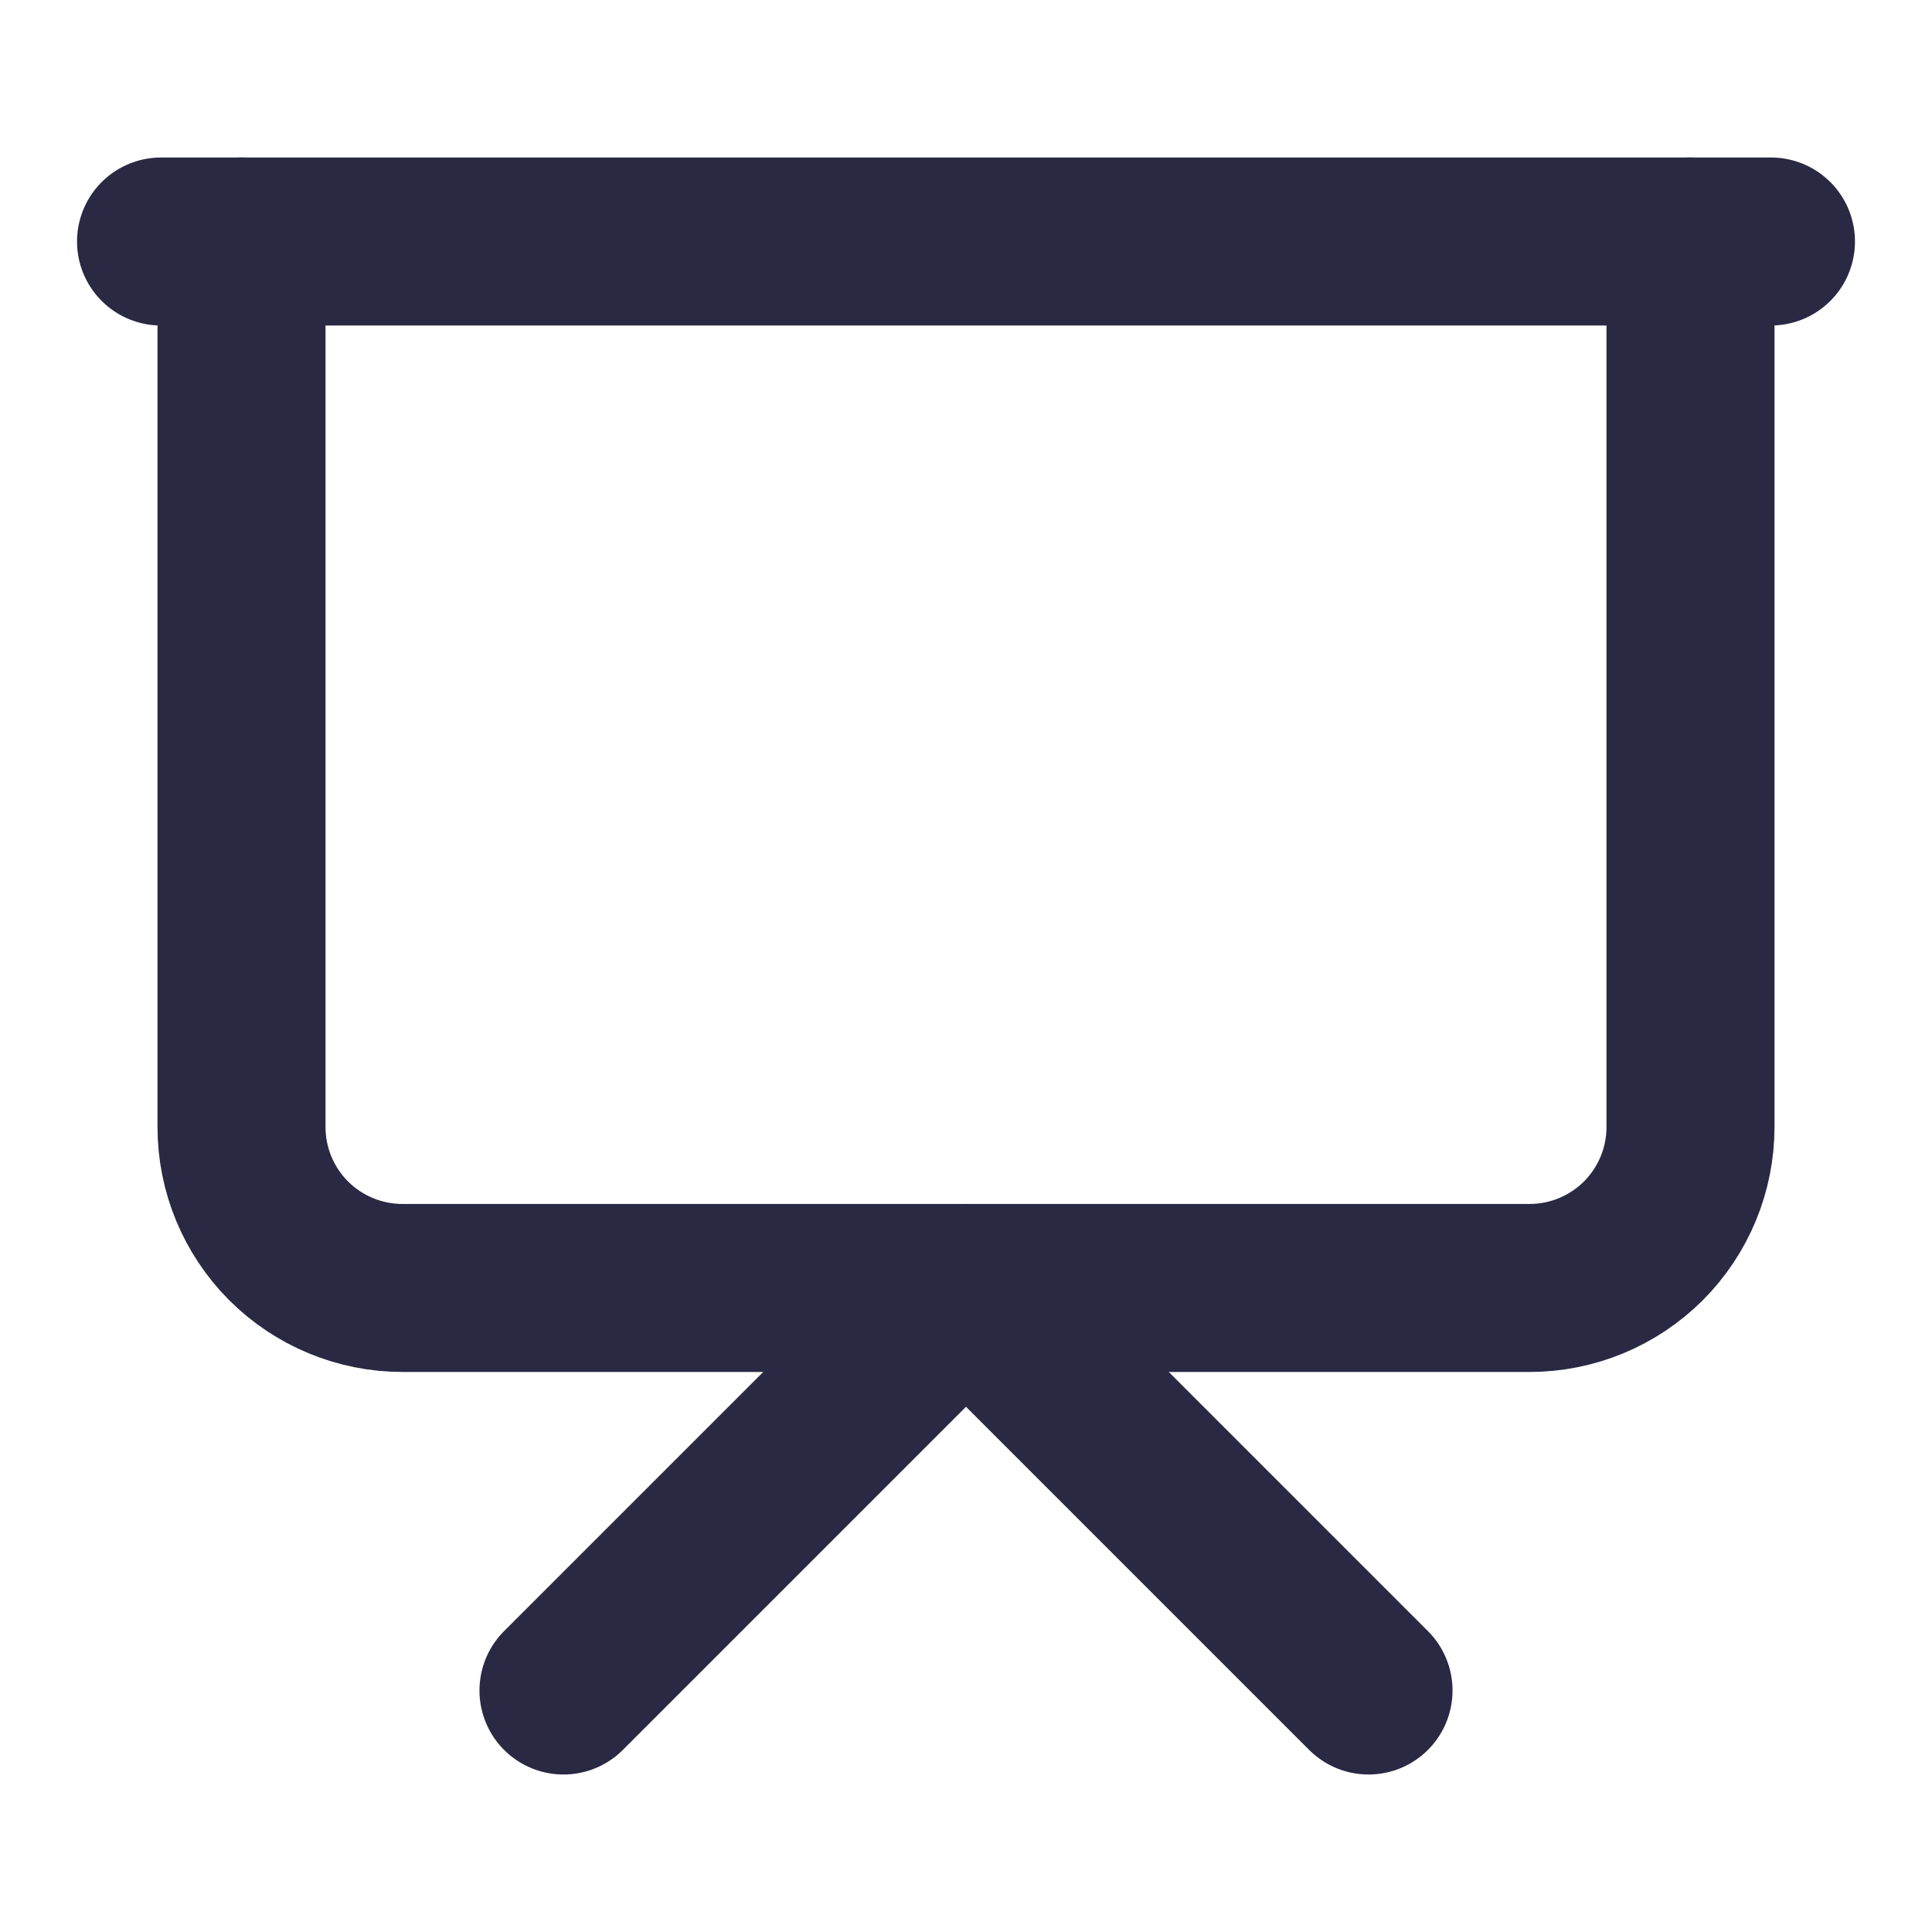<svg width="23" height="23" viewBox="0 0 23 23" fill="none" xmlns="http://www.w3.org/2000/svg">
<g id="Presentation">
<path id="Vector" d="M1.917 2.875H21.083" stroke="#292944" stroke-width="2" stroke-linecap="round" stroke-linejoin="round"/>
<path id="Vector_2" d="M20.125 2.875V13.417C20.125 13.925 19.923 14.412 19.564 14.772C19.204 15.131 18.717 15.333 18.208 15.333H4.792C4.283 15.333 3.796 15.131 3.436 14.772C3.077 14.412 2.875 13.925 2.875 13.417V2.875" stroke="#292944" stroke-width="2" stroke-linecap="round" stroke-linejoin="round"/>
<path id="Vector_3" d="M6.708 20.125L11.5 15.333L16.292 20.125" stroke="#292944" stroke-width="2" stroke-linecap="round" stroke-linejoin="round"/>
</g>
</svg>
